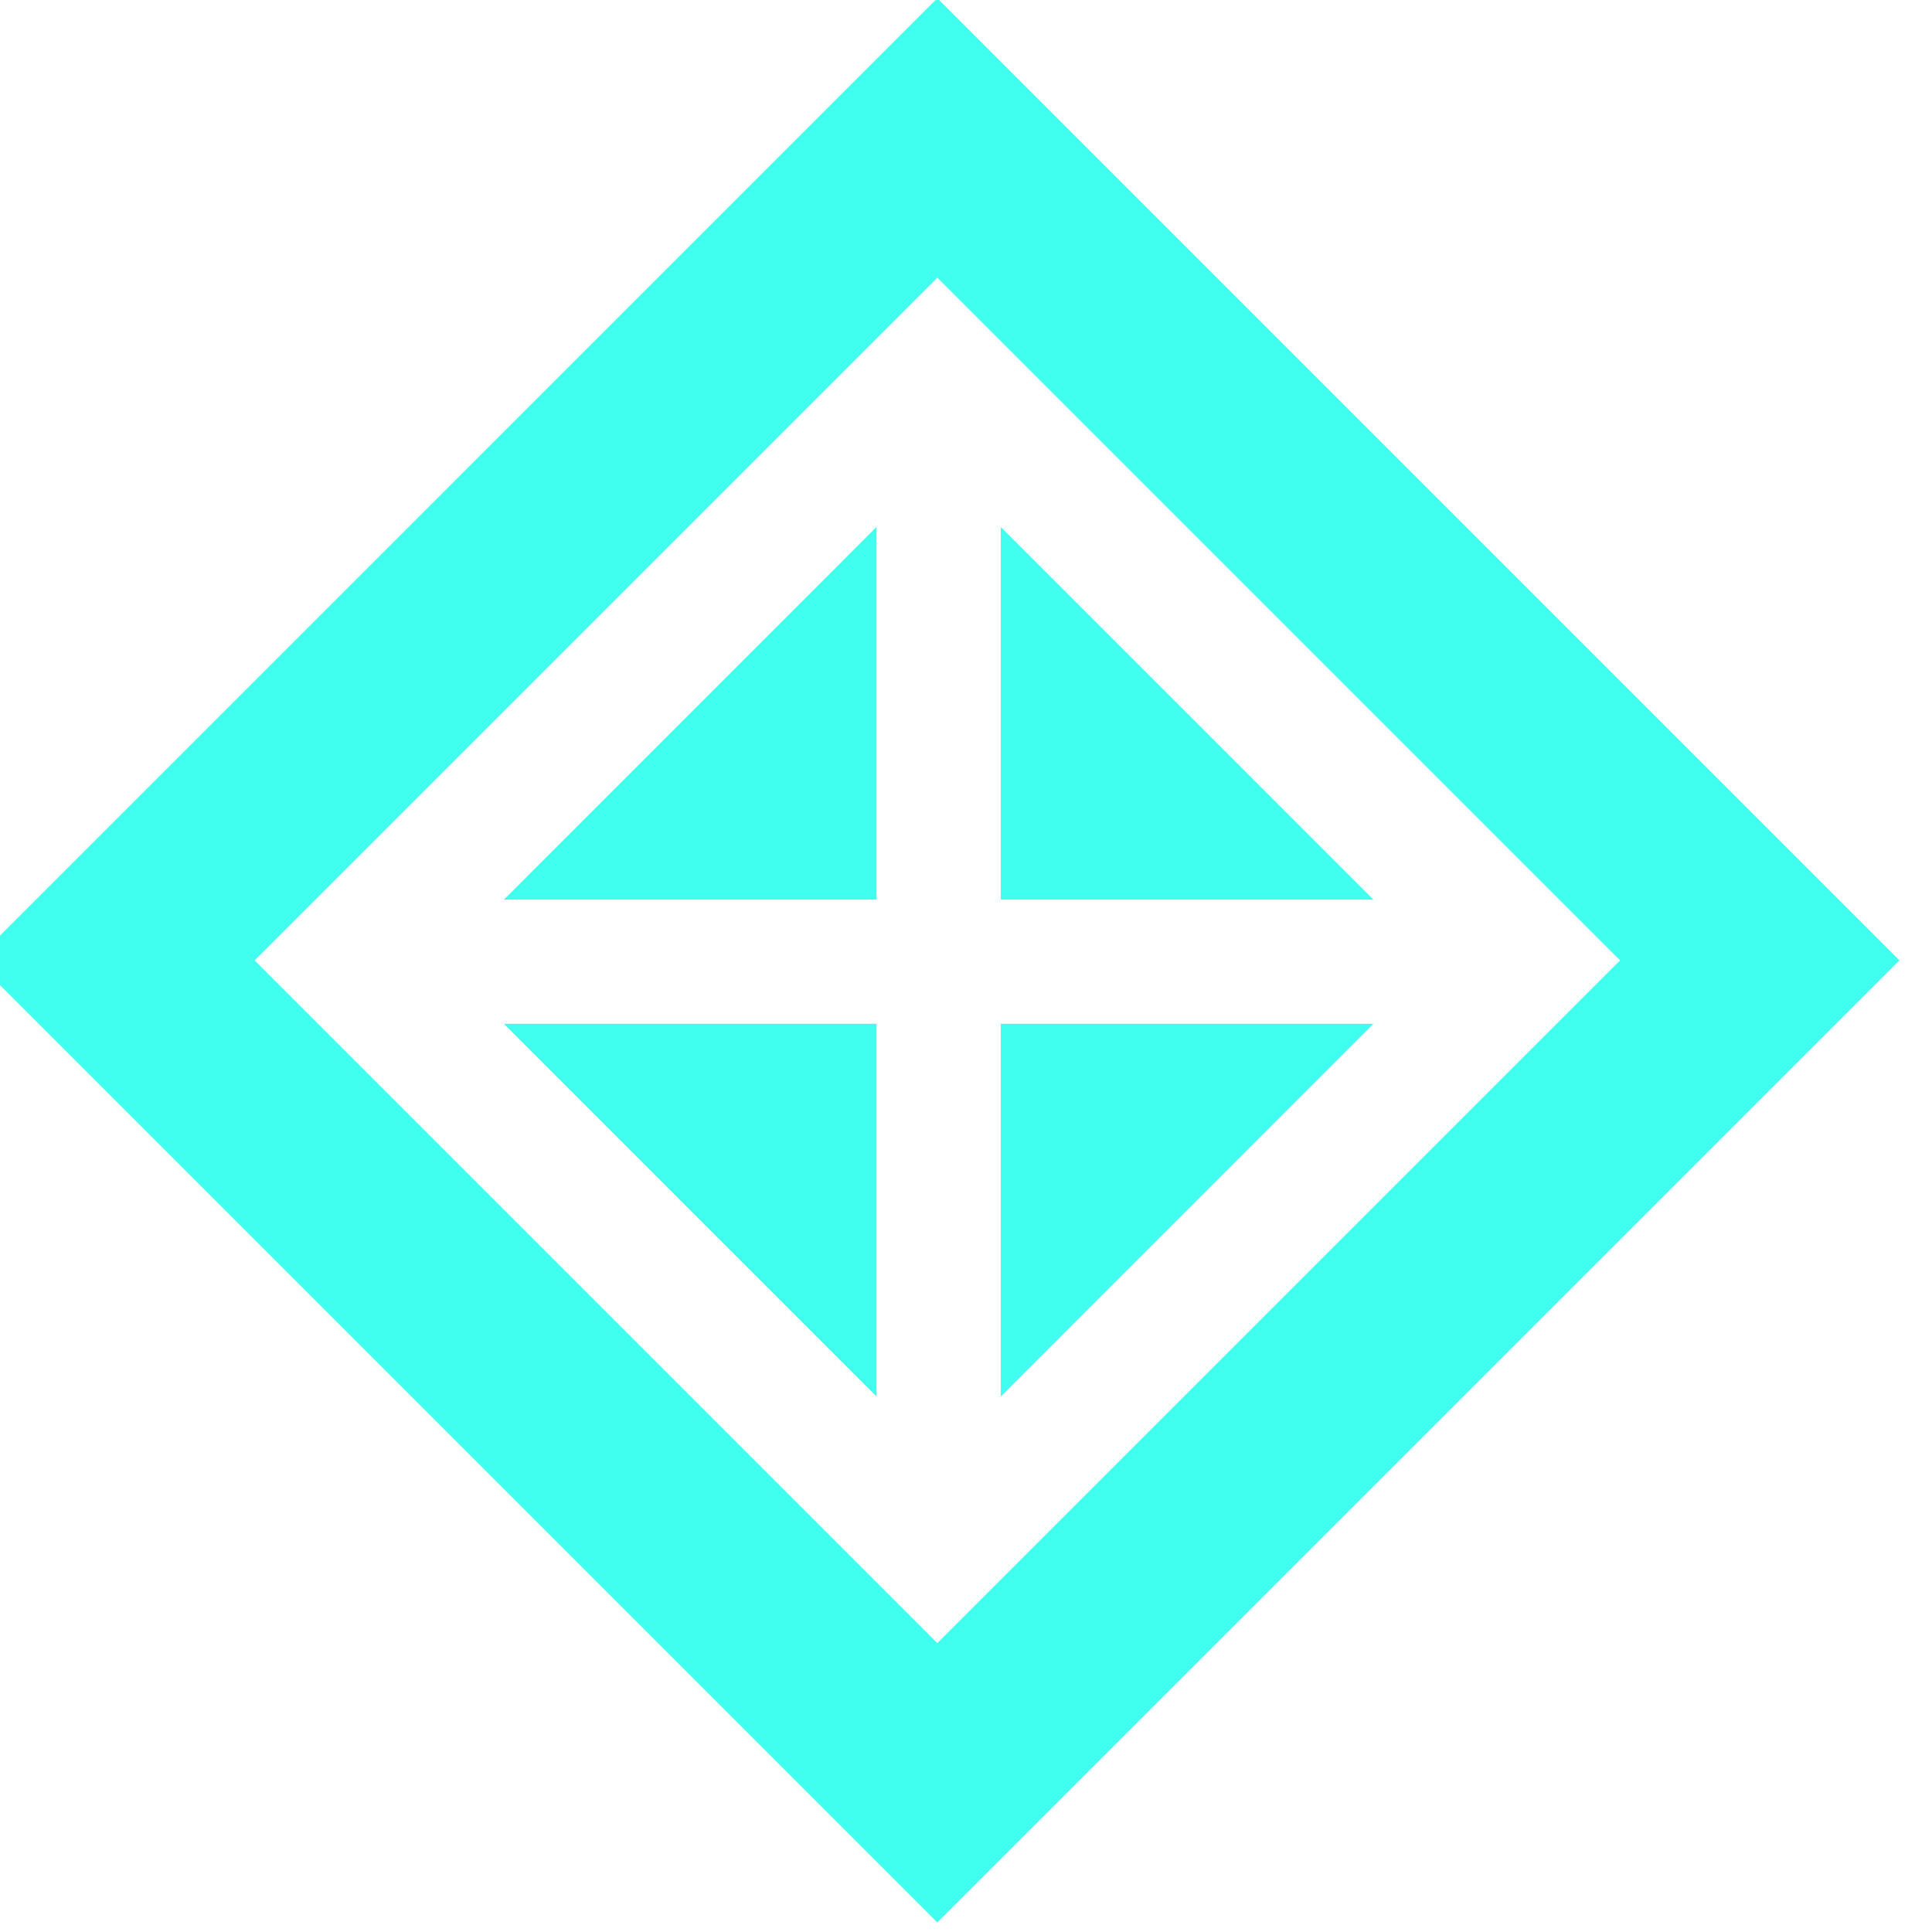 <?xml version="1.0" encoding="UTF-8" standalone="no"?>
<!DOCTYPE svg PUBLIC "-//W3C//DTD SVG 1.1//EN" "http://www.w3.org/Graphics/SVG/1.1/DTD/svg11.dtd">
<svg width="100%" height="100%" viewBox="0 0 132 132" version="1.1" xmlns="http://www.w3.org/2000/svg" xmlns:xlink="http://www.w3.org/1999/xlink" xml:space="preserve" xmlns:serif="http://www.serif.com/" style="fill-rule:evenodd;clip-rule:evenodd;stroke-linejoin:round;stroke-miterlimit:2;">
    <g transform="matrix(1,0,0,1,-2047.03,-12447.9)">
        <g id="EarthE" transform="matrix(0.287,0,0,0.287,2699.78,12474.5)">
            <rect x="-2277.78" y="-92.74" width="458.365" height="458.365" style="fill:none;"/>
            <clipPath id="_clip1">
                <rect x="-2277.78" y="-92.74" width="458.365" height="458.365"/>
            </clipPath>
            <g clip-path="url(#_clip1)">
                <g transform="matrix(3.489,0,0,3.489,-18810.1,-1204.45)">
                    <g transform="matrix(0.847,0,0,0.847,4633.94,214.776)">
                        <path d="M200,122.5L122.5,200L200,277.5L277.5,200L200,122.5ZM200,145L145,200L200,255L255,200L200,145Z" style="fill:rgb(64,255,239);"/>
                    </g>
                    <g transform="matrix(1,0,0,1,1040.55,-492.343)">
                        <path d="M3758.64,880.847L3758.64,906.271L3733.22,880.847L3758.64,880.847ZM3792.54,880.847L3767.12,906.271L3767.12,880.847L3792.54,880.847ZM3767.12,872.373L3767.12,846.949L3792.54,872.373L3767.12,872.373ZM3758.64,872.373L3733.22,872.373L3758.64,846.949L3758.64,872.373Z" style="fill:rgb(64,255,239);"/>
                    </g>
                </g>
            </g>
        </g>
    </g>
</svg>

